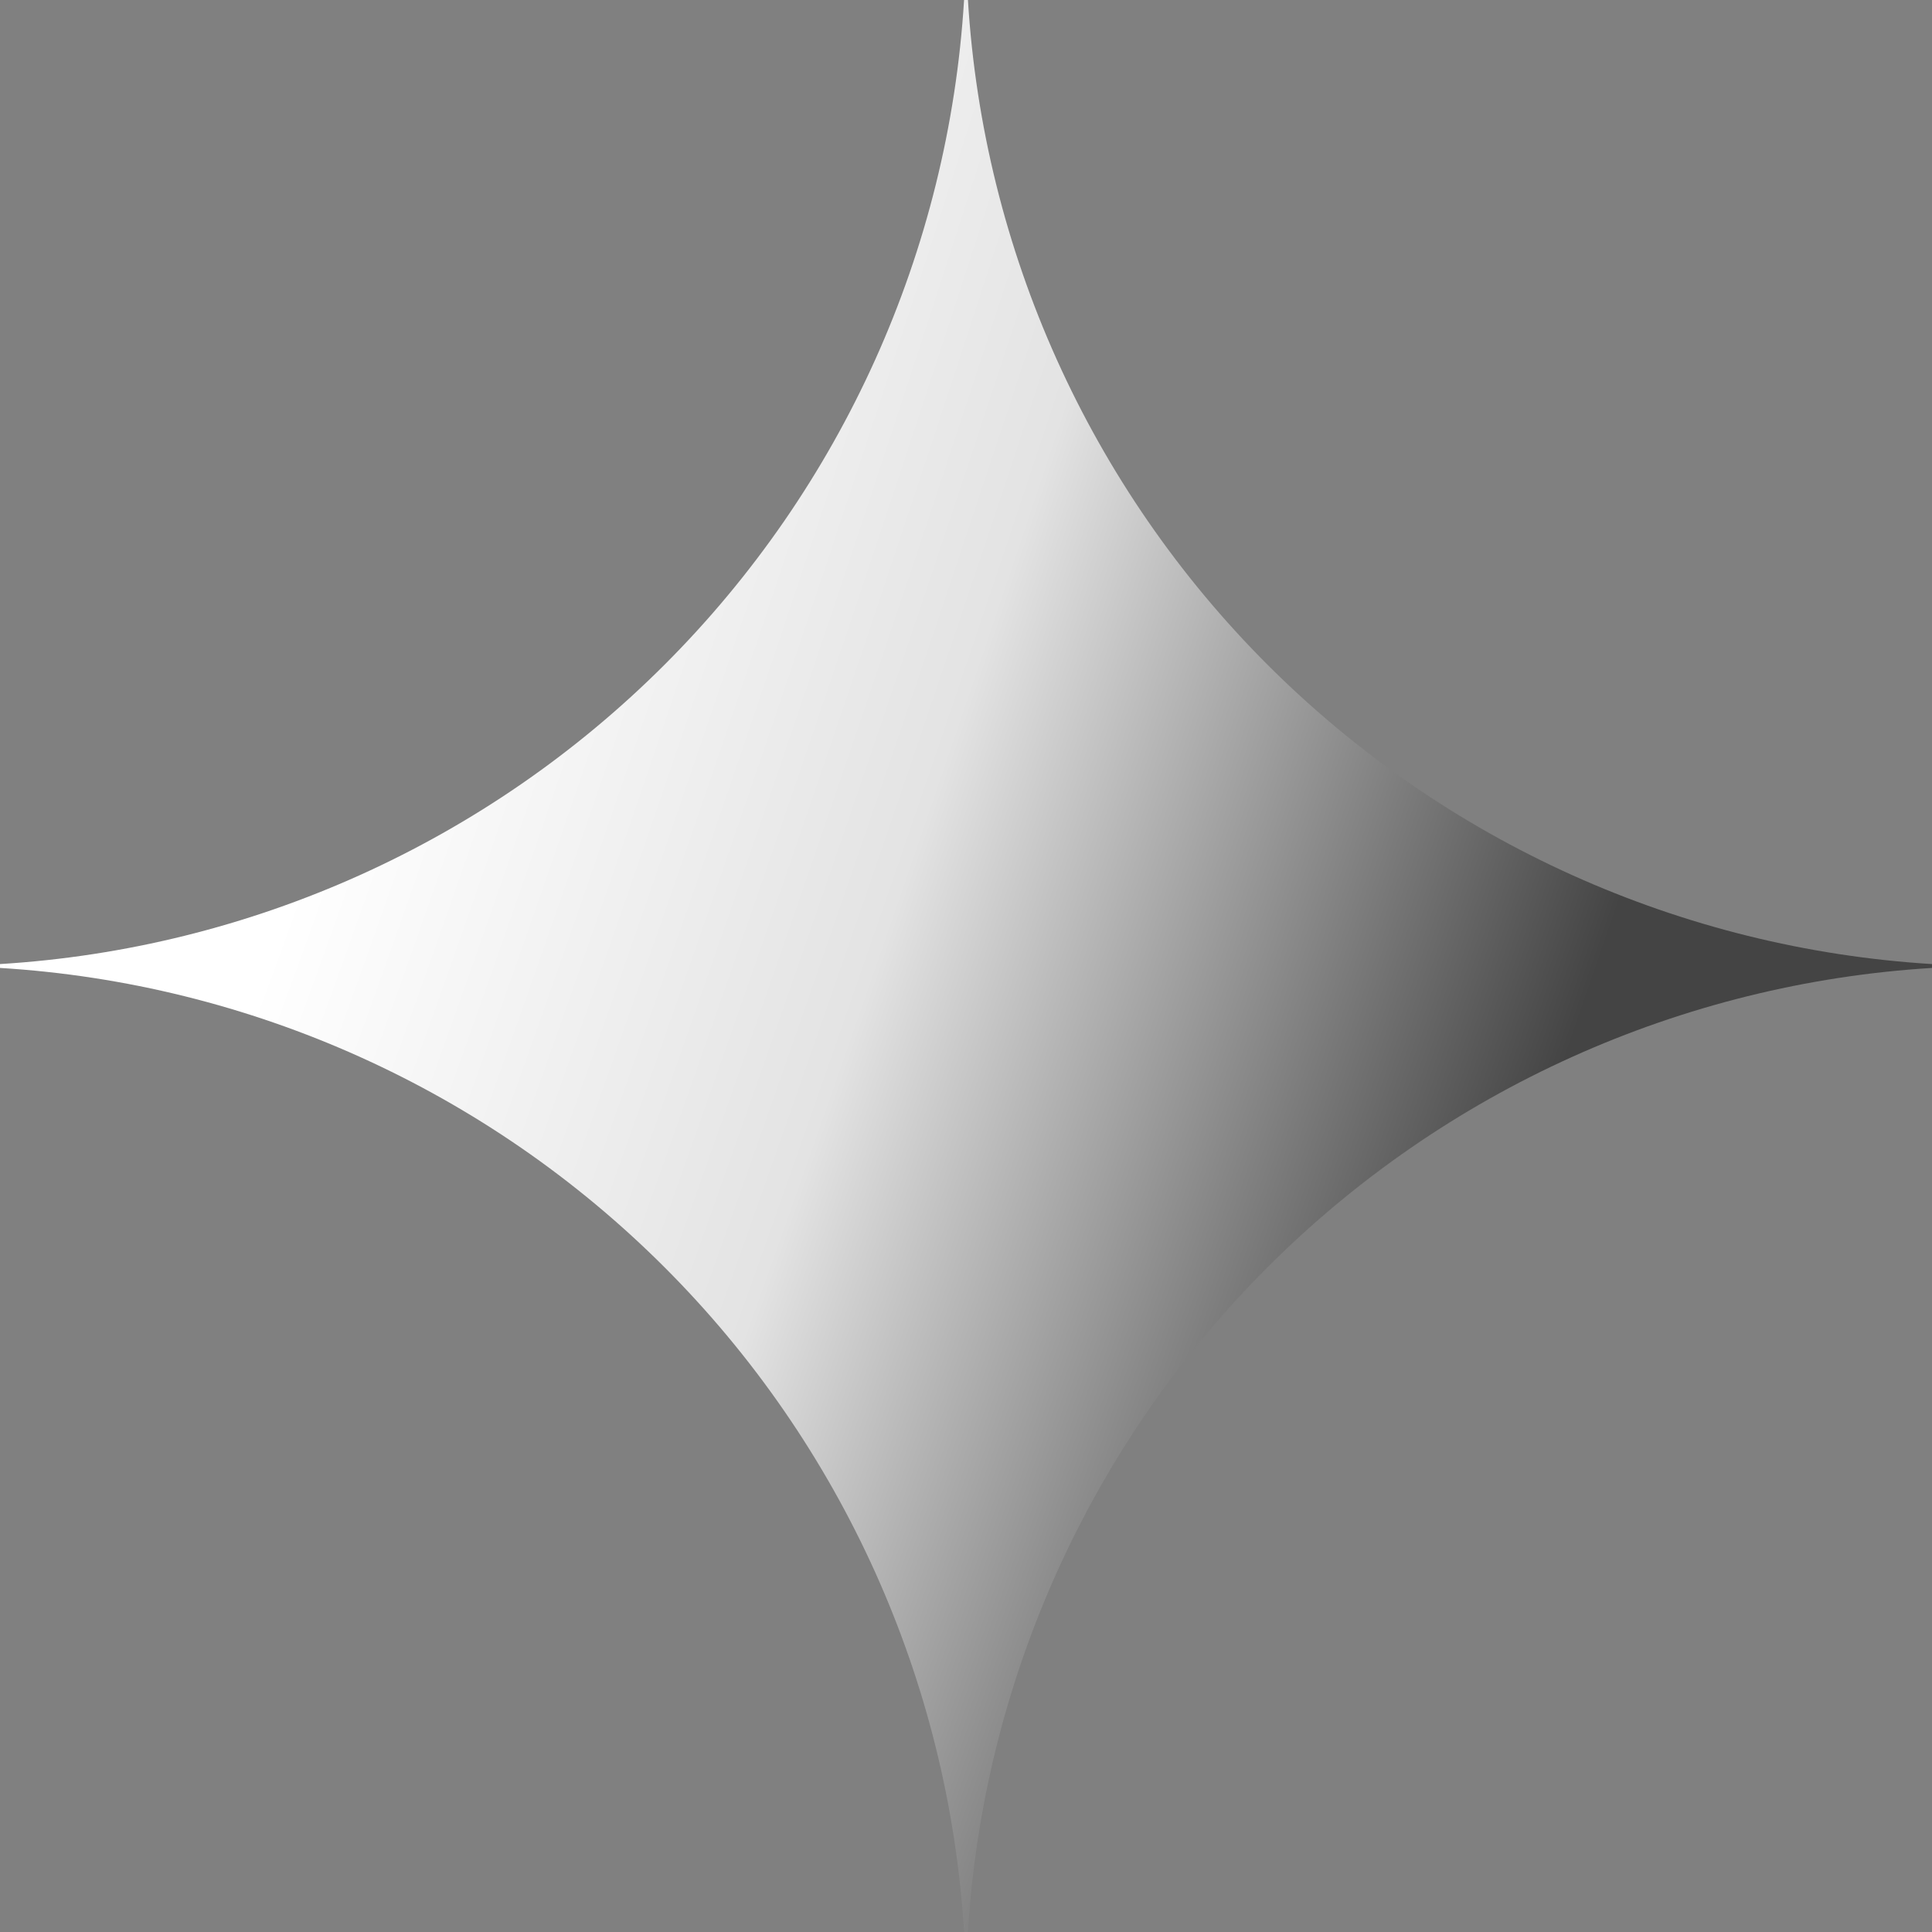 <svg width="1024" height="1024" viewBox="0 0 1024 1024" fill="none" xmlns="http://www.w3.org/2000/svg">
<rect x="0" y="0" width="1024" height="1024" fill="#808080" stroke="none"/>
<g clip-path="url(#clip0_77_6)">
<g clip-path="url(#clip1_77_6)">
<path d="M1024 513.024C891.148 521.177 765.863 577.629 671.746 671.746C577.629 765.863 521.177 891.148 513.024 1024H510.976C502.837 891.144 446.389 765.851 352.269 671.731C258.149 577.611 132.856 521.163 0 513.024L0 510.976C132.856 502.837 258.149 446.389 352.269 352.269C446.389 258.149 502.837 132.856 510.976 0L513.024 0C521.177 132.852 577.629 258.137 671.746 352.254C765.863 446.371 891.148 502.823 1024 510.976V513.024Z" fill="url(#paint0_radial_77_6)"/>
</g>
</g>
<defs>
<radialGradient id="paint0_radial_77_6" cx="0" cy="0" r="1" gradientUnits="userSpaceOnUse" gradientTransform="translate(101.632 416.192) rotate(18.683) scale(1089.92 8730.94)">
<stop offset="0.067" stop-color="white"/>
<stop offset="0.343" stop-color="#E3E3E3"/>
<stop offset="0.672" stop-color="#444444"/>
</radialGradient>
<clipPath id="clip0_77_6">
<rect width="1024" height="1024" fill="white"/>
</clipPath>
<clipPath id="clip1_77_6">
<rect width="1024" height="1024" fill="white"/>
</clipPath>
</defs>
</svg>
